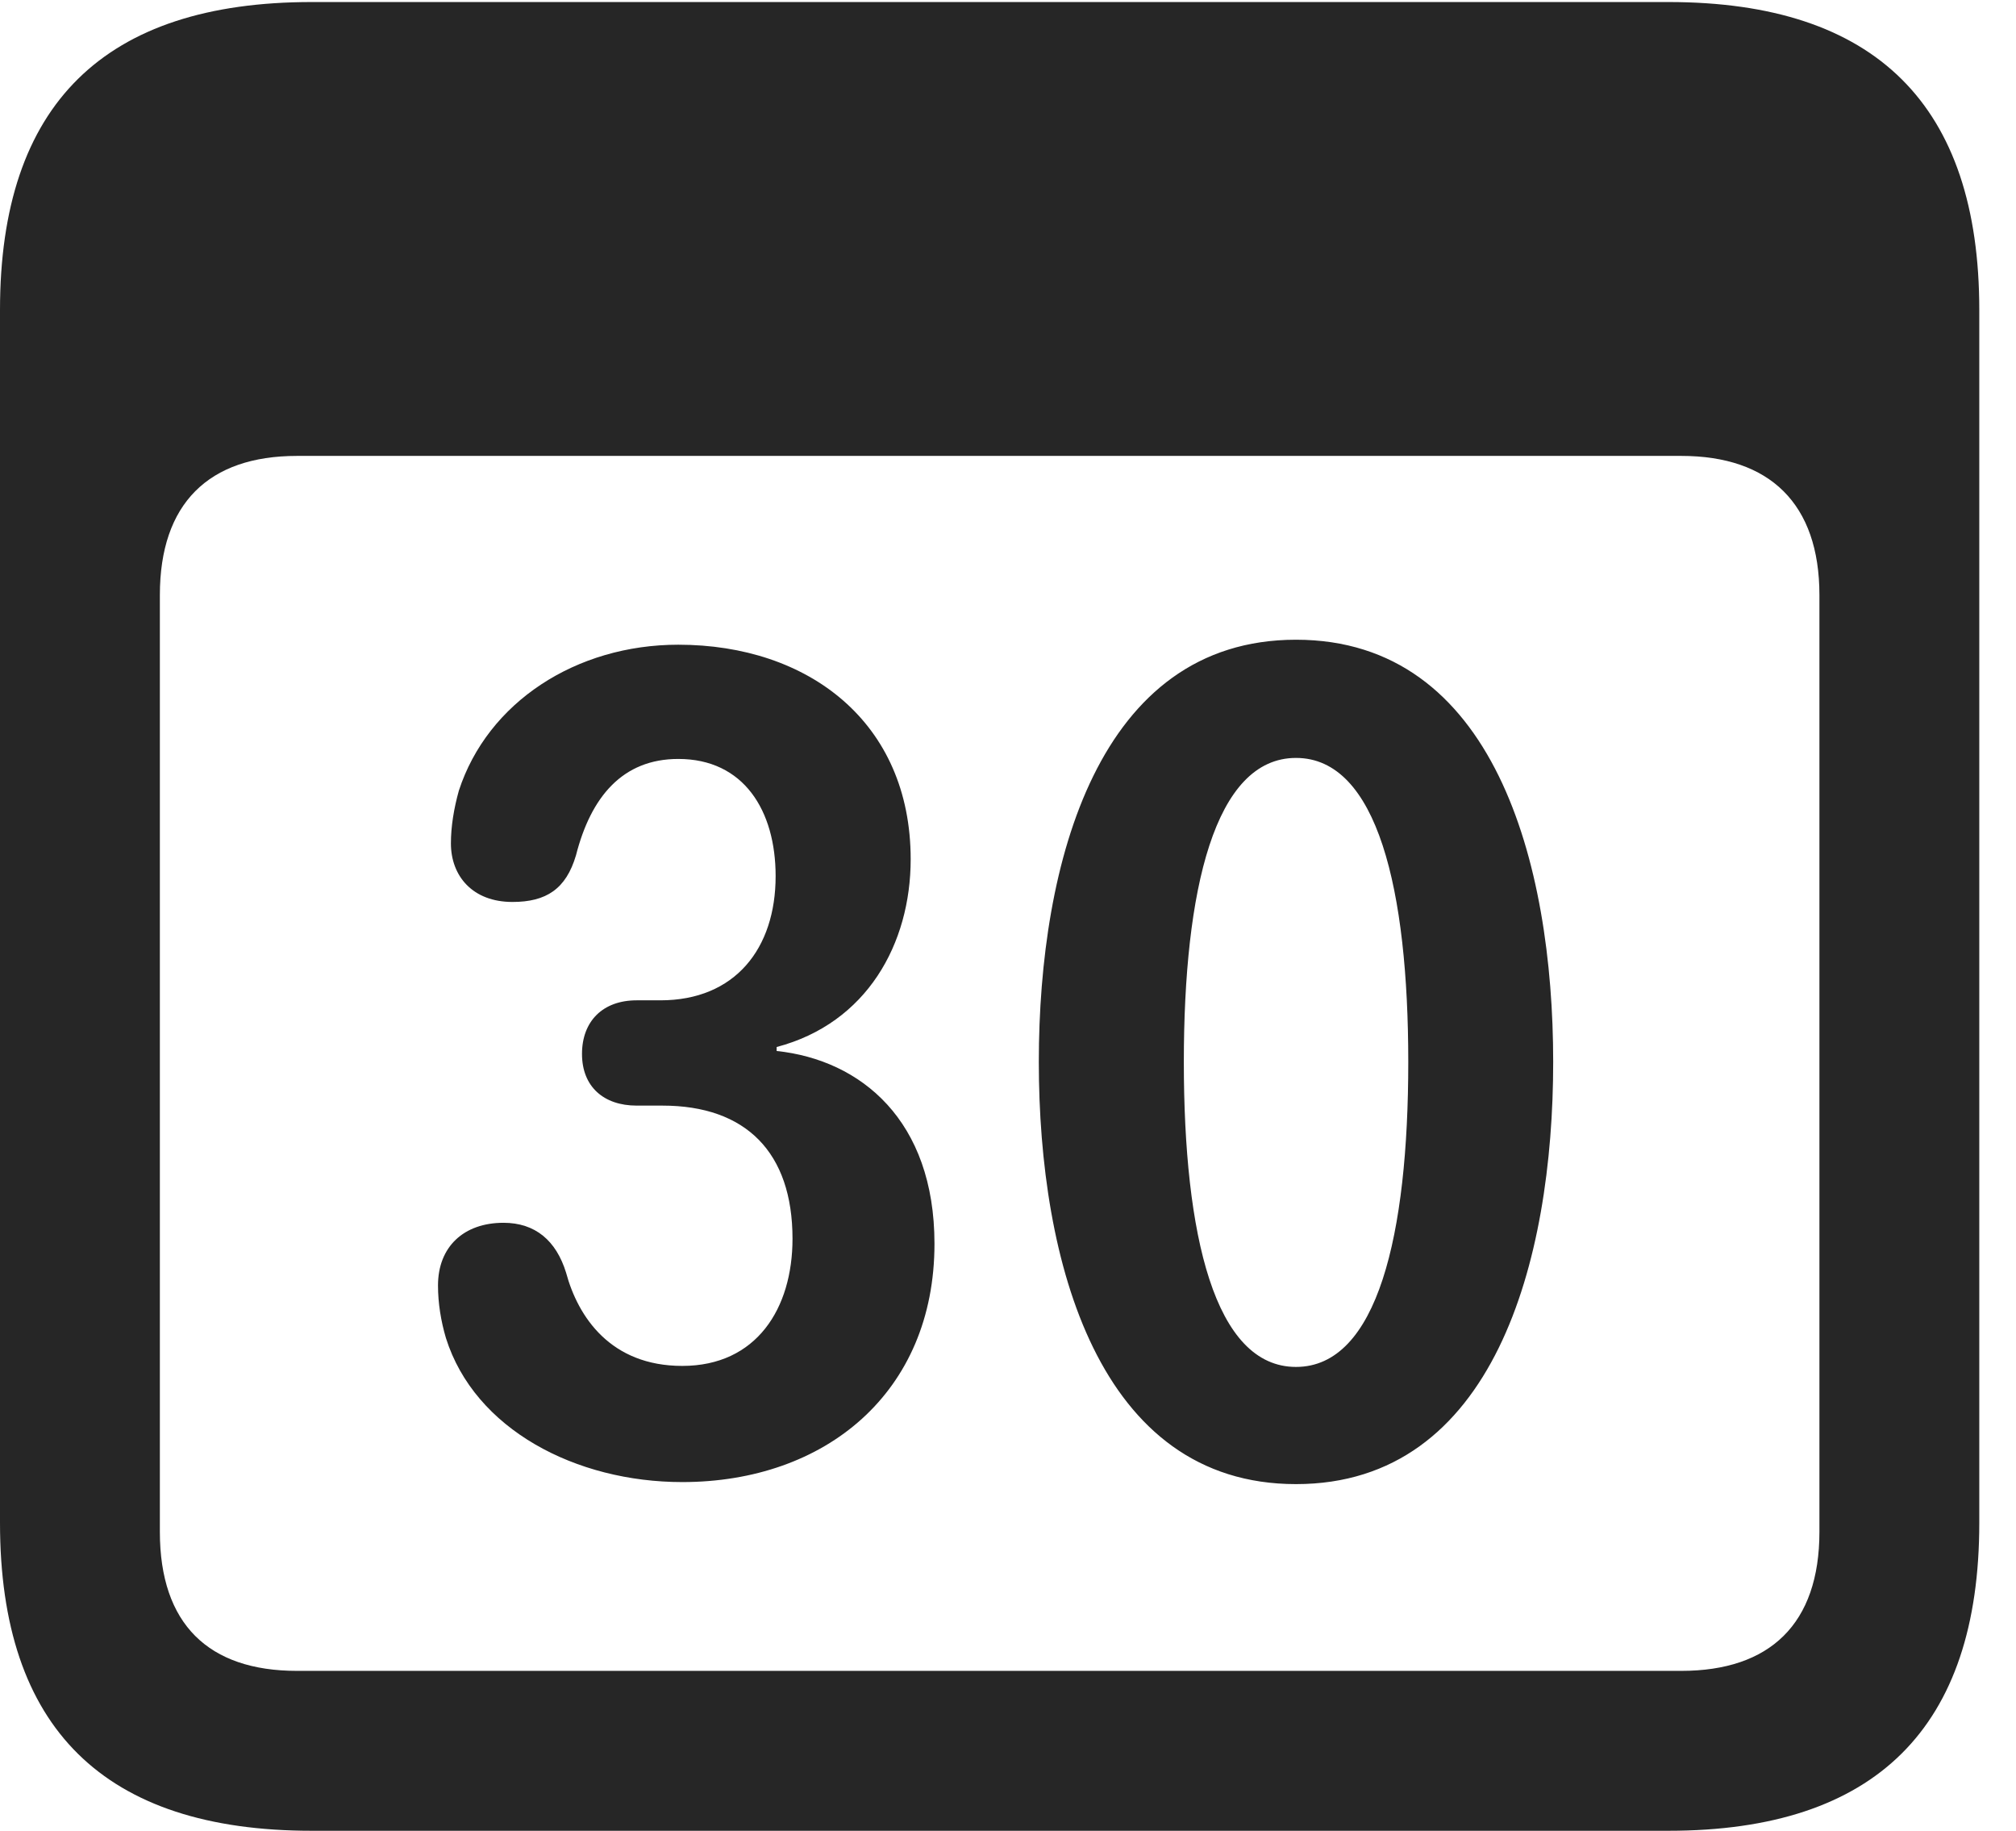 <?xml version="1.0" encoding="UTF-8"?>
<!--Generator: Apple Native CoreSVG 341-->
<!DOCTYPE svg
PUBLIC "-//W3C//DTD SVG 1.1//EN"
       "http://www.w3.org/Graphics/SVG/1.1/DTD/svg11.dtd">
<svg version="1.1" xmlns="http://www.w3.org/2000/svg" xmlns:xlink="http://www.w3.org/1999/xlink" viewBox="0 0 19.824 17.998">
 <g>
  <rect height="17.998" opacity="0" width="19.824" x="0" y="0"/>
  <path d="M3.066 17.998L16.406 17.998C18.447 17.998 19.463 16.982 19.463 14.971L19.463 3.047C19.463 1.035 18.447 0.02 16.406 0.02L3.066 0.02C1.025 0.02 0 1.025 0 3.047L0 14.971C0 16.992 1.025 17.998 3.066 17.998ZM2.92 16.426C2.051 16.426 1.572 15.967 1.572 15.059L1.572 5.85C1.572 4.951 2.051 4.482 2.92 4.482L16.533 4.482C17.402 4.482 17.891 4.951 17.891 5.85L17.891 15.059C17.891 15.967 17.402 16.426 16.533 16.426Z" fill="black" fill-opacity="0.85"/>
  <path d="M6.709 14.57C8.115 14.57 9.189 13.691 9.189 12.227C9.189 11.016 8.467 10.42 7.637 10.332L7.637 10.293C8.525 10.059 8.955 9.277 8.955 8.447C8.955 7.1 7.949 6.338 6.67 6.338C5.664 6.338 4.795 6.904 4.512 7.773C4.463 7.949 4.434 8.125 4.434 8.291C4.434 8.613 4.648 8.867 5.039 8.867C5.371 8.867 5.566 8.74 5.664 8.408C5.811 7.832 6.123 7.461 6.67 7.461C7.314 7.461 7.627 7.969 7.627 8.613C7.627 9.326 7.227 9.834 6.494 9.834L6.26 9.834C5.928 9.834 5.723 10.039 5.723 10.361C5.723 10.684 5.938 10.869 6.26 10.869L6.514 10.869C7.334 10.869 7.793 11.328 7.793 12.178C7.793 12.861 7.441 13.428 6.709 13.428C6.006 13.428 5.684 12.949 5.566 12.51C5.469 12.197 5.264 12.021 4.951 12.021C4.561 12.021 4.307 12.256 4.307 12.637C4.307 12.812 4.336 12.988 4.385 13.154C4.668 14.053 5.664 14.57 6.709 14.57ZM12.744 14.59C14.688 14.59 15.273 12.402 15.273 10.44C15.273 8.477 14.688 6.289 12.744 6.289C10.801 6.289 10.215 8.477 10.215 10.44C10.215 12.402 10.801 14.59 12.744 14.59ZM12.744 13.438C11.943 13.438 11.641 12.139 11.641 10.44C11.641 8.75 11.943 7.451 12.744 7.451C13.545 7.451 13.848 8.75 13.848 10.44C13.848 12.139 13.545 13.438 12.744 13.438Z" fill="black" fill-opacity="0.85"/>
 </g>
</svg>
